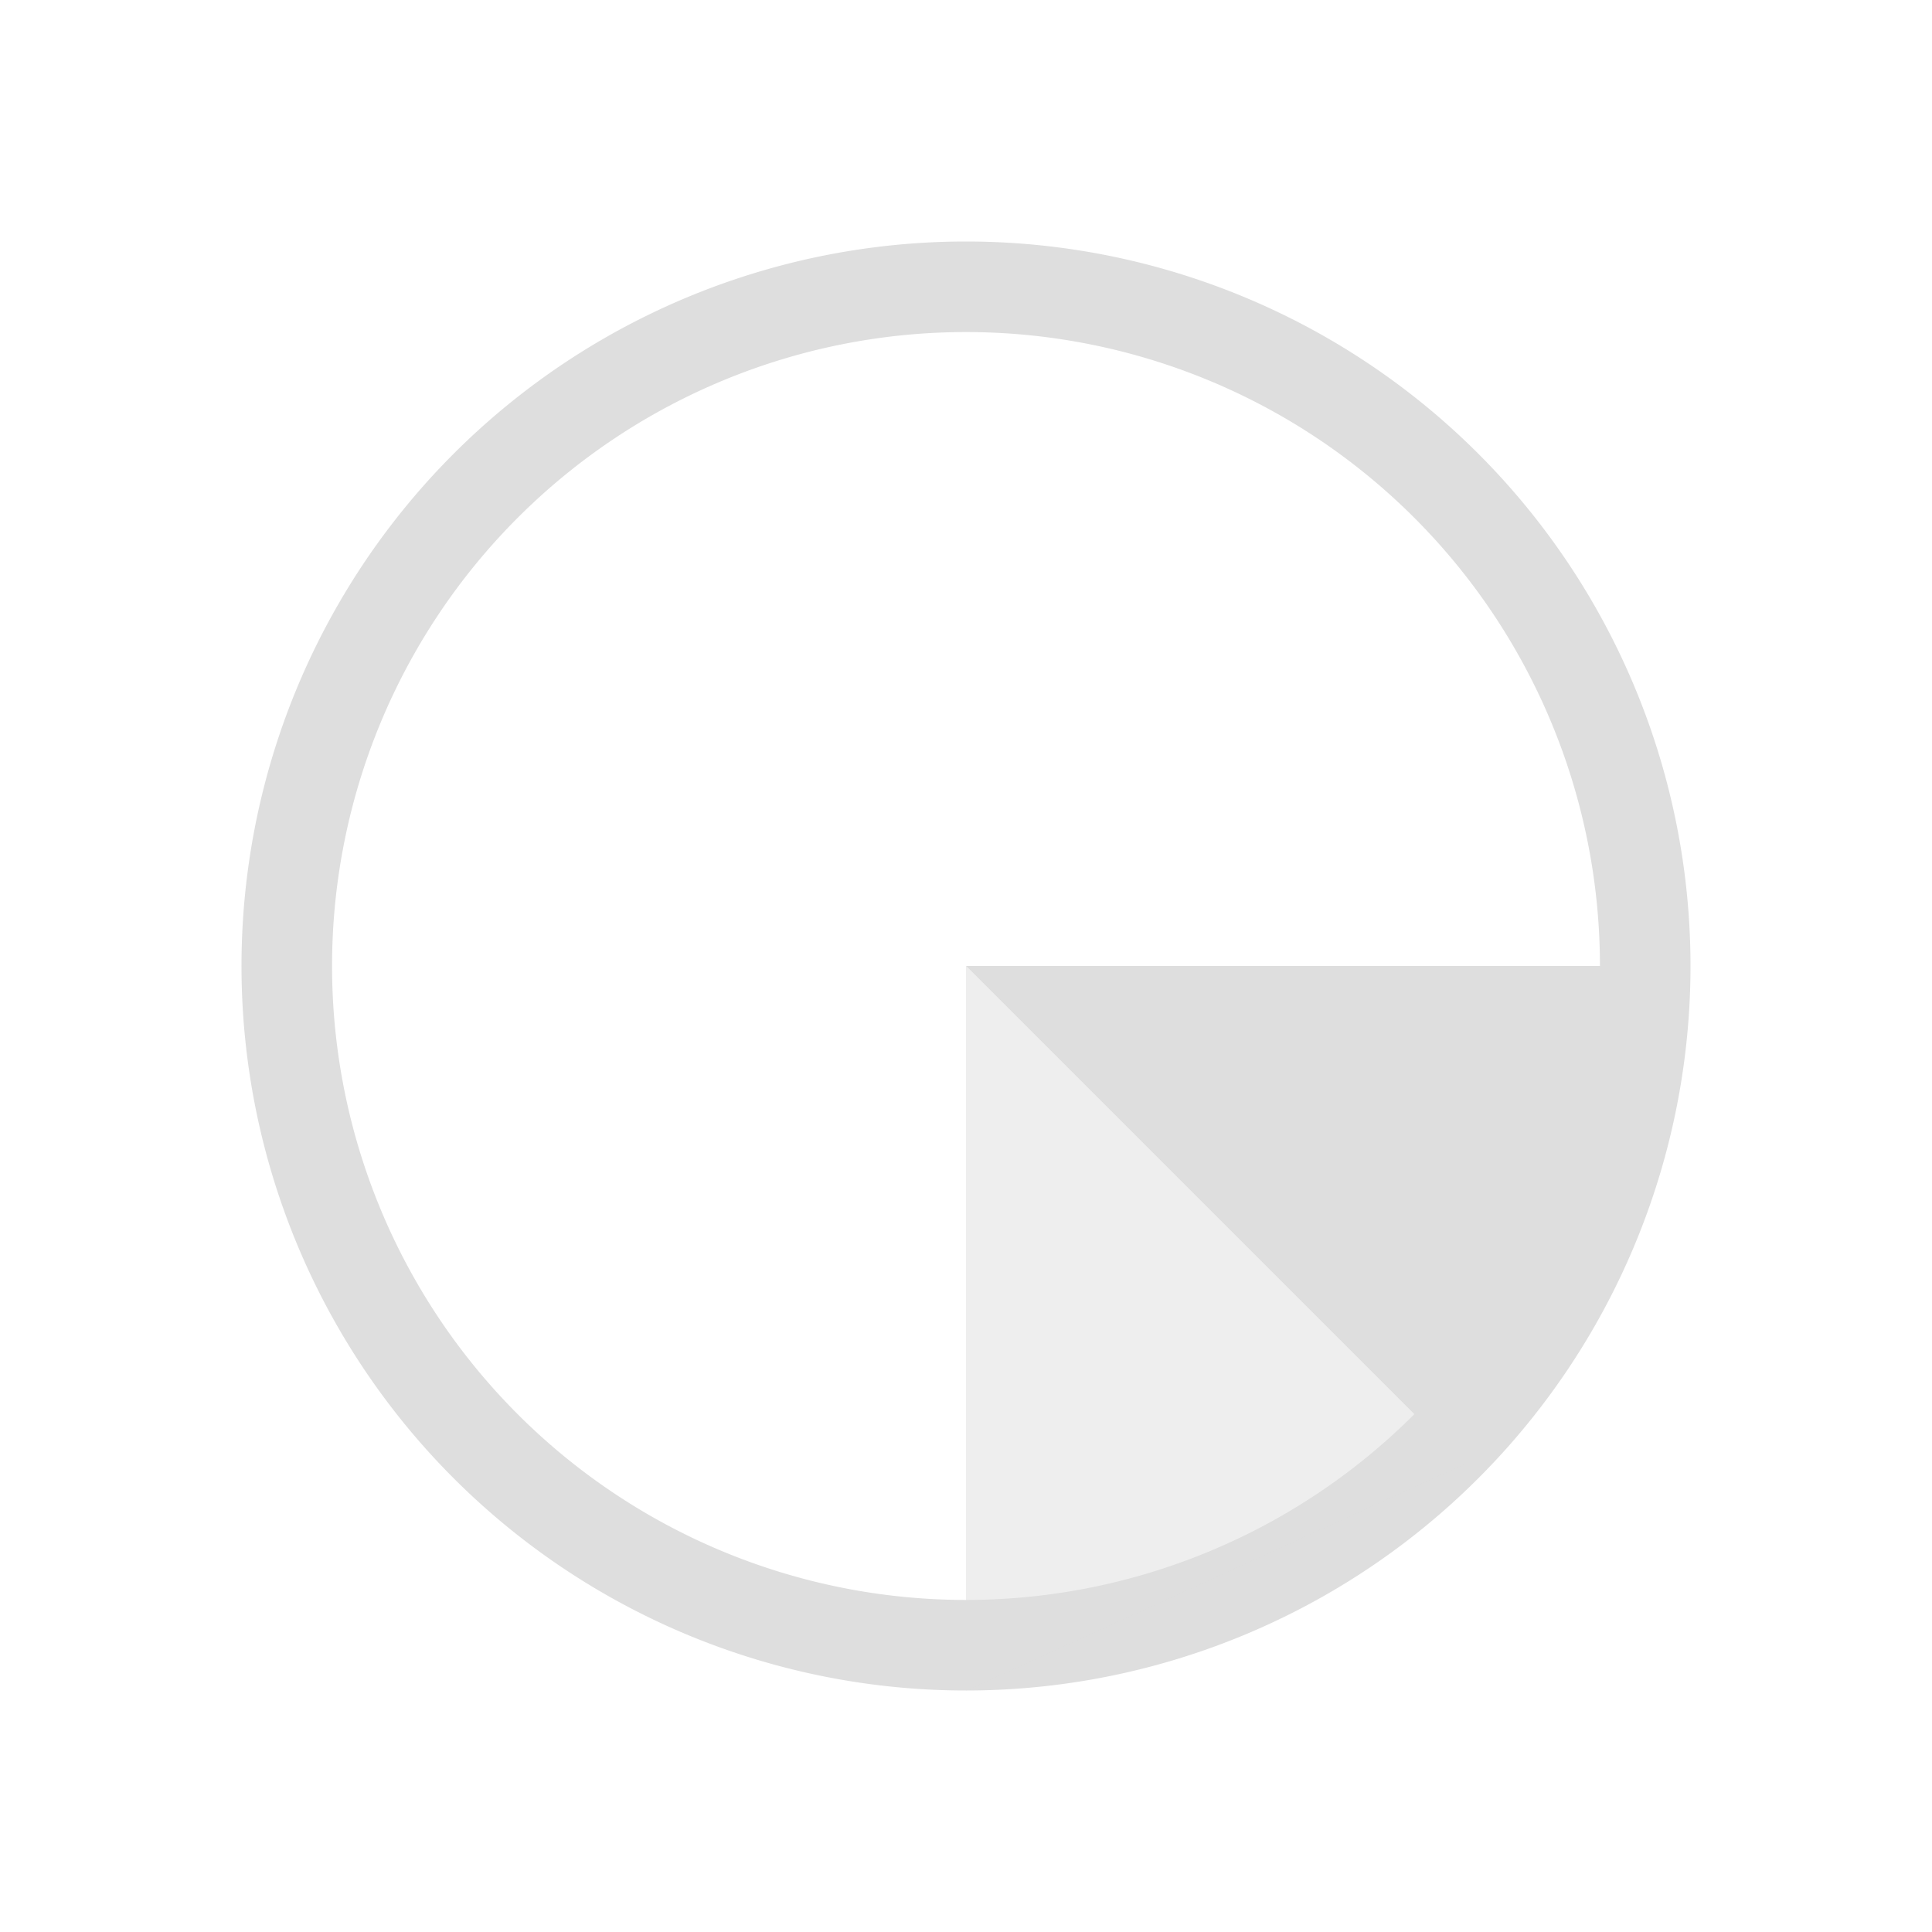 <?xml version="1.0" encoding="UTF-8" standalone="no"?>
<svg
   width="16"
   height="16"
   version="1.1"
   id="svg3"
   sodipodi:docname="disk-usage-app-symbolic.svg"
   inkscape:version="1.4 (unknown)"
   xmlns:inkscape="http://www.inkscape.org/namespaces/inkscape"
   xmlns:sodipodi="http://sodipodi.sourceforge.net/DTD/sodipodi-0.dtd"
   xmlns="http://www.w3.org/2000/svg"
   xmlns:svg="http://www.w3.org/2000/svg">
  <defs
     id="defs3" />
  <sodipodi:namedview
     id="namedview3"
     pagecolor="#ffffff"
     bordercolor="#000000"
     borderopacity="0.25"
     inkscape:showpageshadow="2"
     inkscape:pageopacity="0.0"
     inkscape:pagecheckerboard="0"
     inkscape:deskcolor="#d1d1d1"
     inkscape:zoom="14.142136"
     inkscape:cx="6.7175144"
     inkscape:cy="-4.9143921"
     inkscape:window-width="1920"
     inkscape:window-height="998"
     inkscape:window-x="0"
     inkscape:window-y="0"
     inkscape:window-maximized="1"
     inkscape:current-layer="svg3" />
  <g
     fill="#dedede"
     id="g3"
     transform="matrix(0.75,0,0,0.75,2,2)">
    <path
       d="M 8,0 A 8,8 0 0 0 0,8 8,8 0 0 0 8,16 8,8 0 0 0 16,8 8,8 0 0 0 8,0 Z M 8,1 A 7,7 0 0 1 15,8 7,7 0 0 1 8,15 7,7 0 0 1 1,8 7,7 0 0 1 8,1 Z"
       id="path1" />
    <path
       d="m 8,8 v 8 l 5.5,-2.5 z"
       opacity="0.5"
       id="path2" />
    <path
       d="m 8,8 5.5,5.5 2,-5.5 z"
       id="path3" />
  </g>
</svg>
